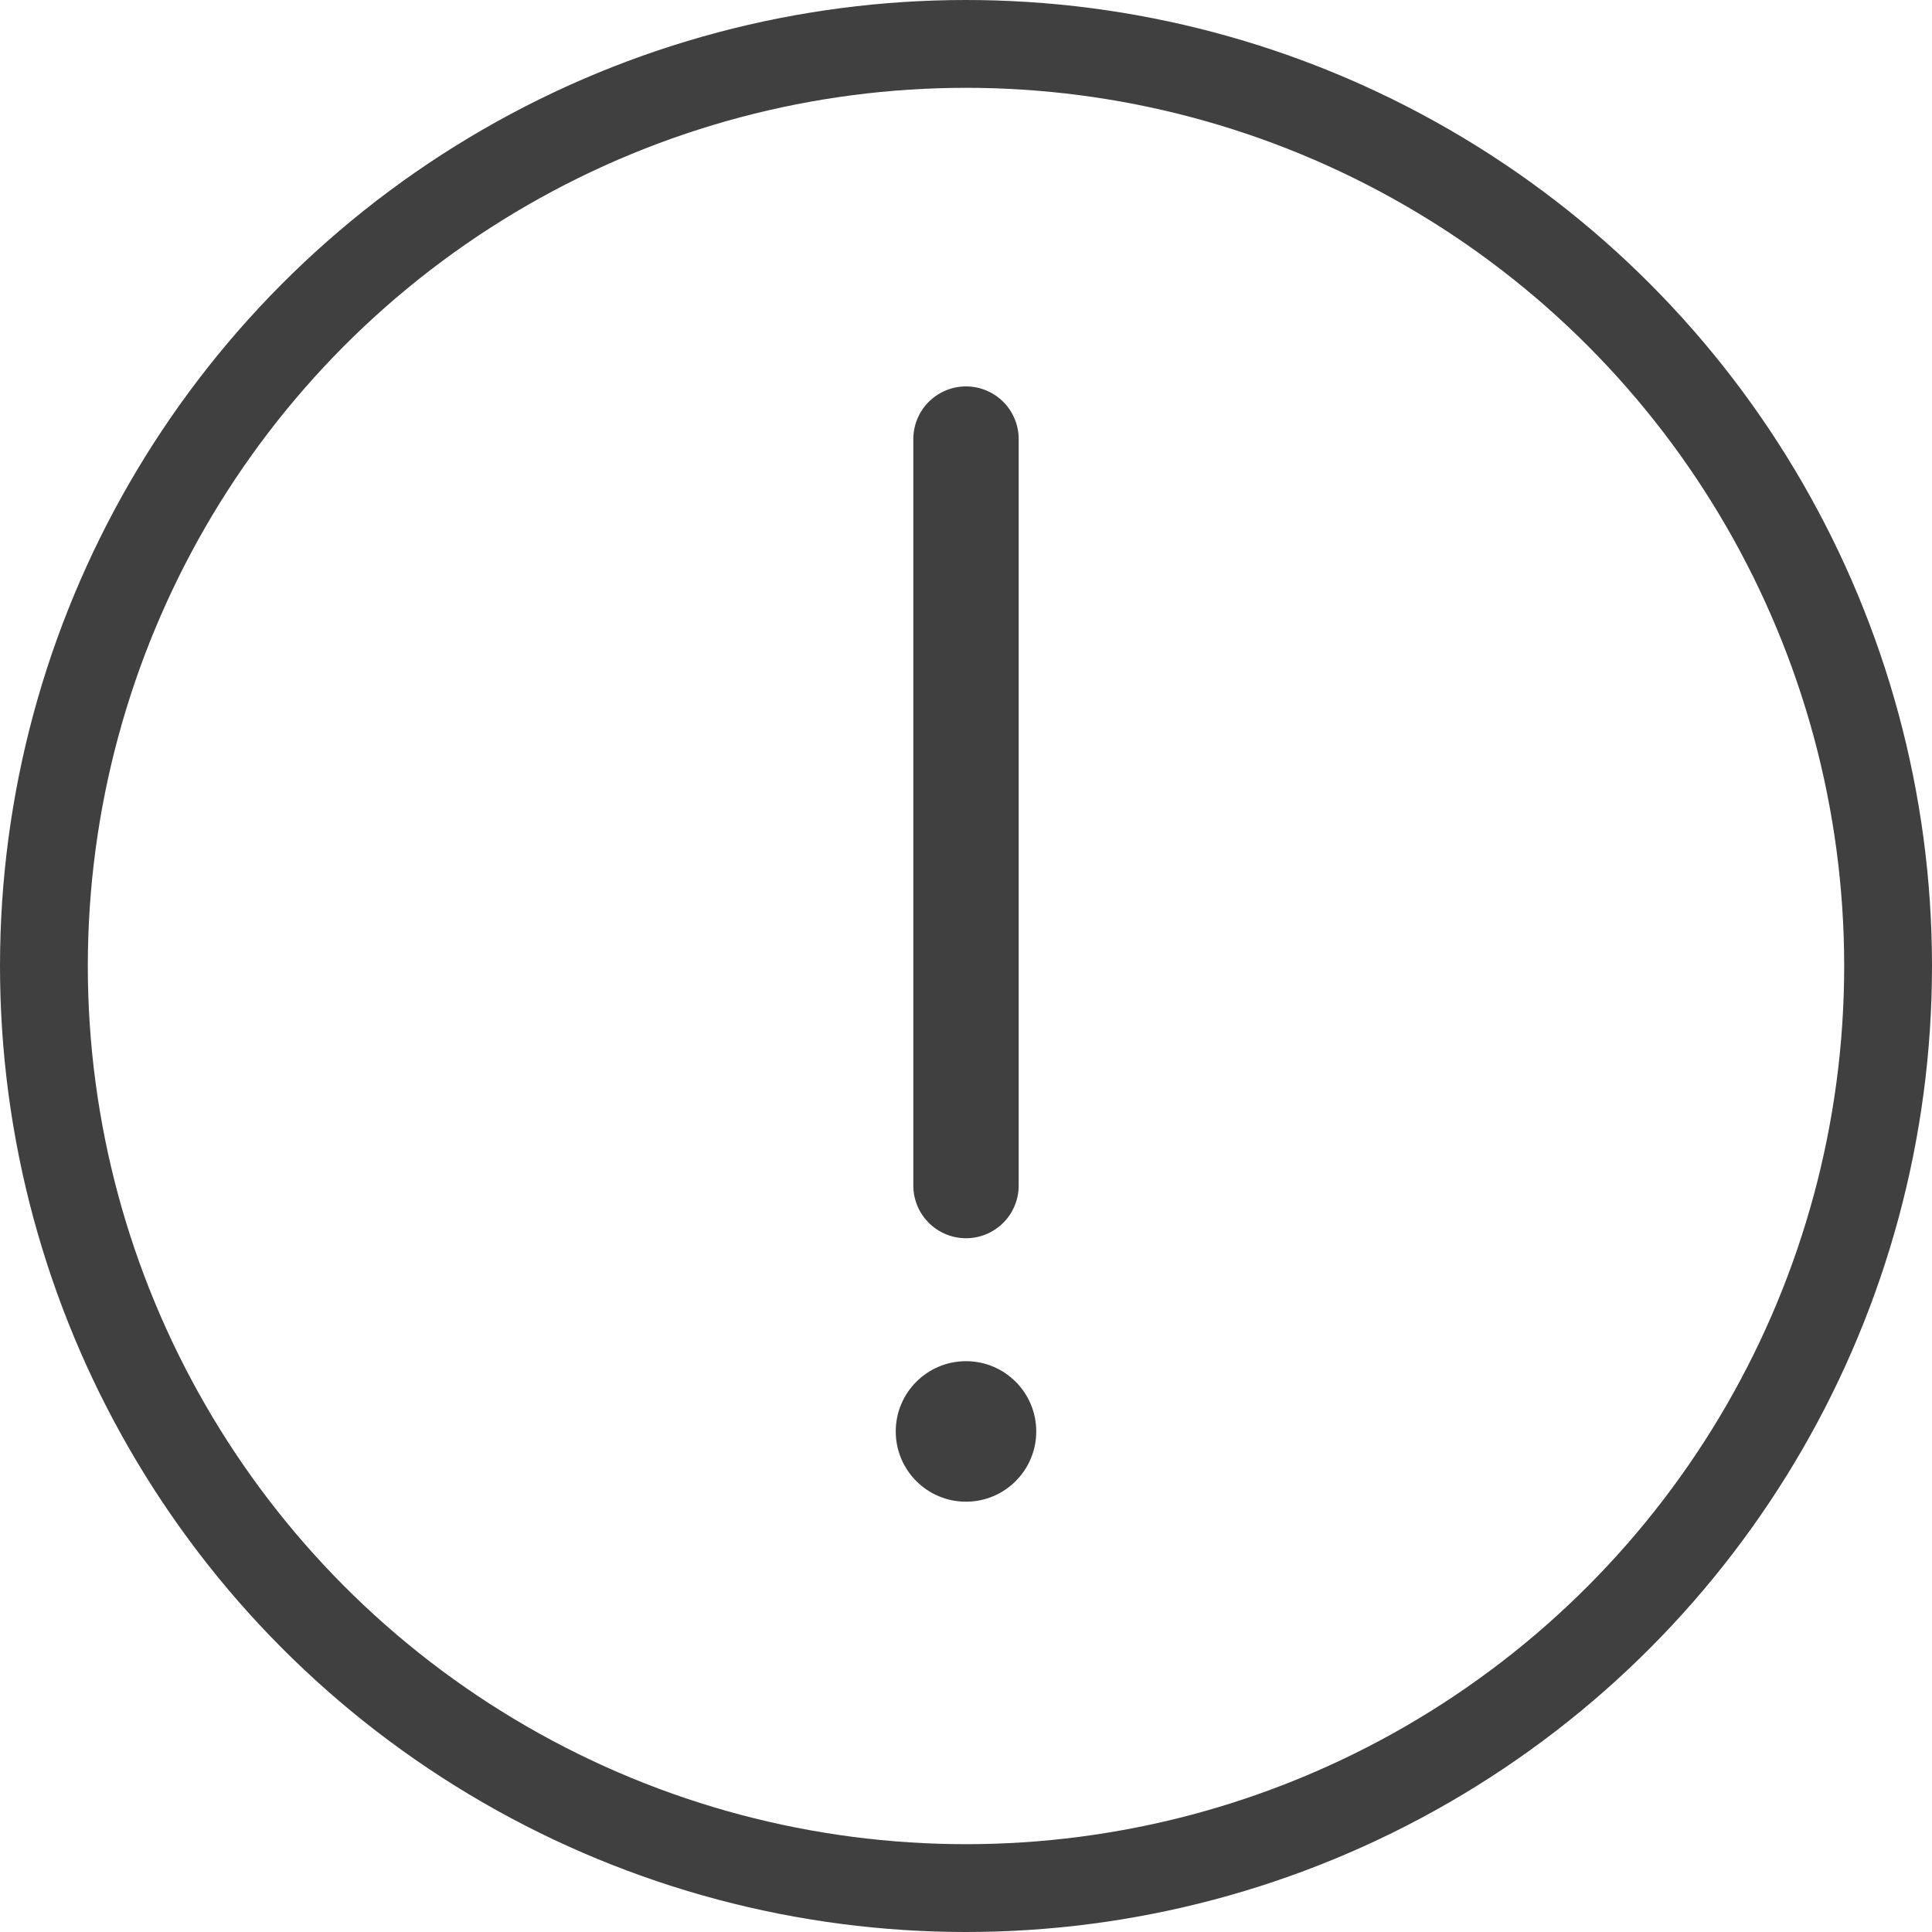 <svg width="22" height="22" viewBox="0 0 22 22" fill="none" xmlns="http://www.w3.org/2000/svg">
<circle cx="11" cy="11" r="10.5" stroke="#404040" stroke-miterlimit="10"/>
<path d="M11 5L11 13.5" stroke="#404040" stroke-width="1.2" stroke-linecap="round" stroke-linejoin="round"/>
<circle cx="11" cy="16.3" r="0.8" fill="#404040"/>
</svg>
